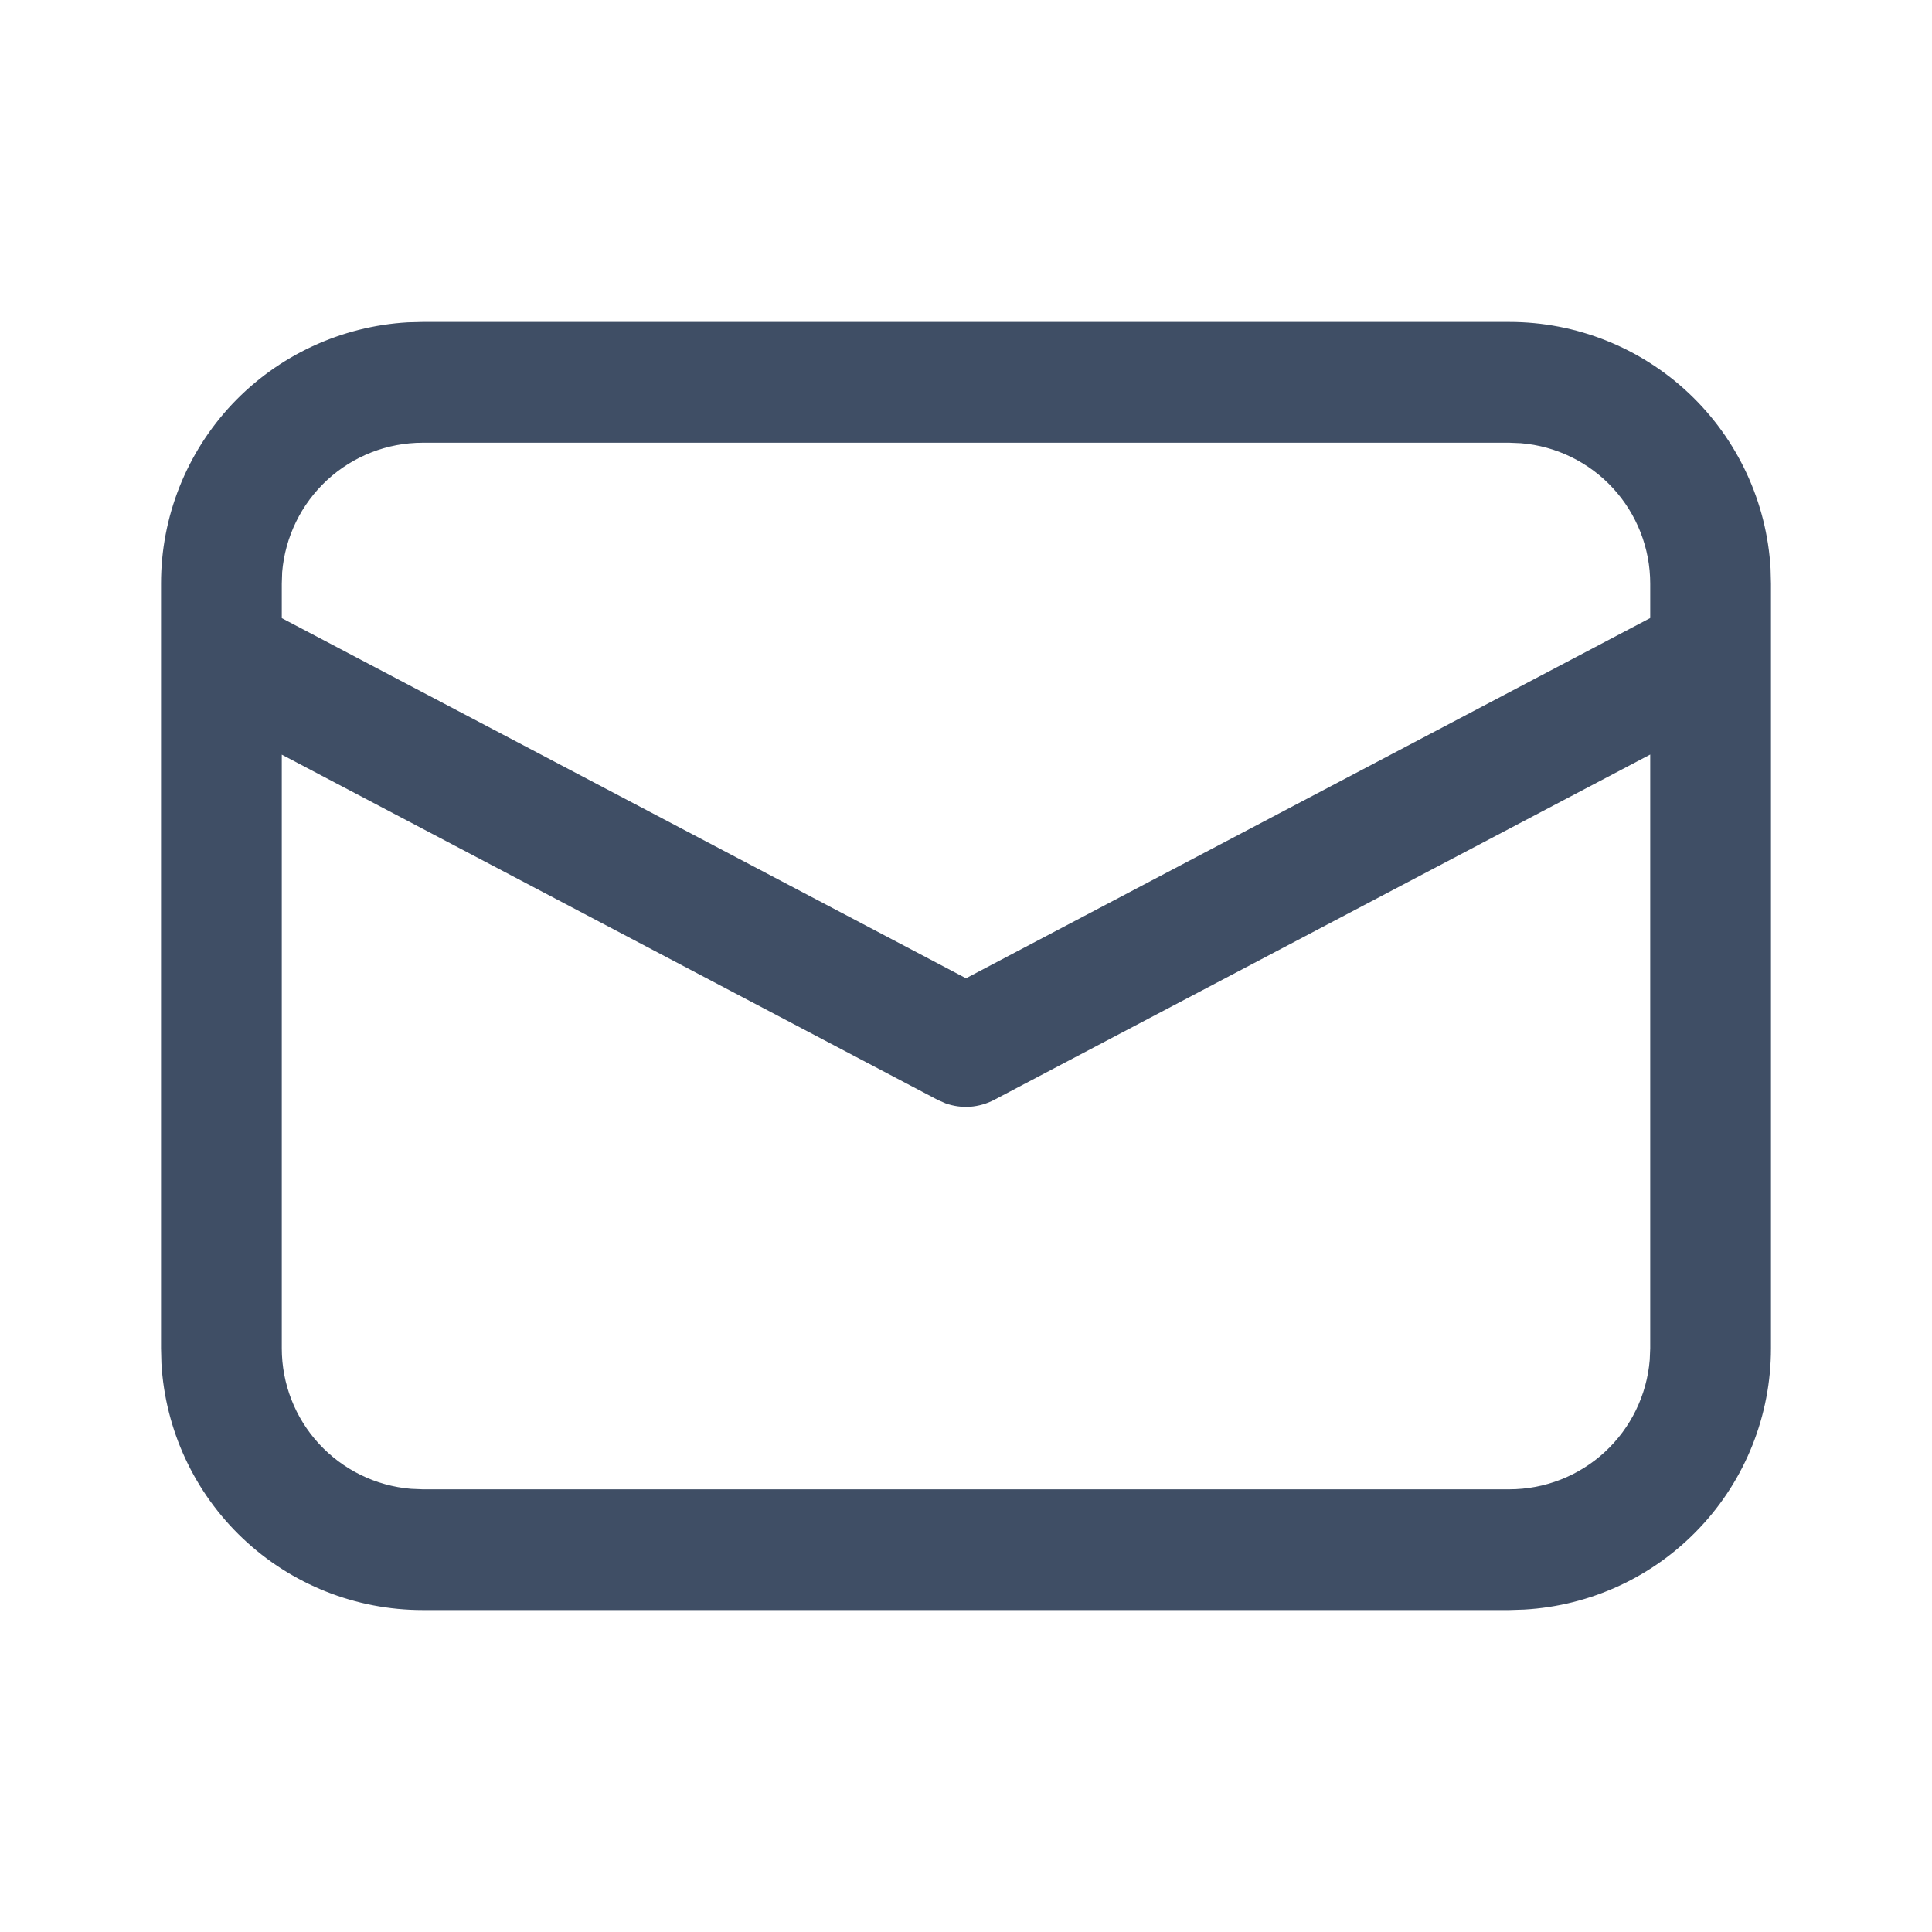 <svg width="20" height="20" viewBox="0 0 20 20" fill="none" xmlns="http://www.w3.org/2000/svg">
<path d="M4.375 3.333H15.625C16.317 3.333 16.982 3.598 17.485 4.073C17.988 4.548 18.29 5.198 18.329 5.888L18.333 6.042V13.958C18.333 14.65 18.069 15.316 17.593 15.818C17.118 16.321 16.469 16.623 15.778 16.662L15.625 16.667H4.375C3.683 16.667 3.017 16.402 2.515 15.927C2.012 15.452 1.71 14.802 1.671 14.112L1.667 13.958V6.042C1.666 5.35 1.931 4.684 2.406 4.181C2.881 3.679 3.531 3.377 4.221 3.337L4.375 3.333H15.625H4.375ZM17.083 7.811L10.291 11.386C10.215 11.426 10.13 11.45 10.044 11.457C9.958 11.463 9.871 11.451 9.789 11.422L9.709 11.387L2.917 7.812V13.958C2.917 14.324 3.054 14.677 3.302 14.946C3.55 15.215 3.89 15.382 4.255 15.412L4.375 15.417H15.625C15.991 15.417 16.344 15.279 16.613 15.031C16.882 14.783 17.048 14.442 17.078 14.077L17.083 13.958V7.811ZM15.625 4.583H4.375C4.009 4.583 3.656 4.721 3.387 4.969C3.118 5.217 2.952 5.557 2.921 5.922L2.917 6.042V6.399L10 10.127L17.083 6.398V6.042C17.083 5.675 16.945 5.323 16.697 5.053C16.449 4.784 16.109 4.618 15.744 4.588L15.625 4.583Z" fill="#3F4E65"/>
</svg>
